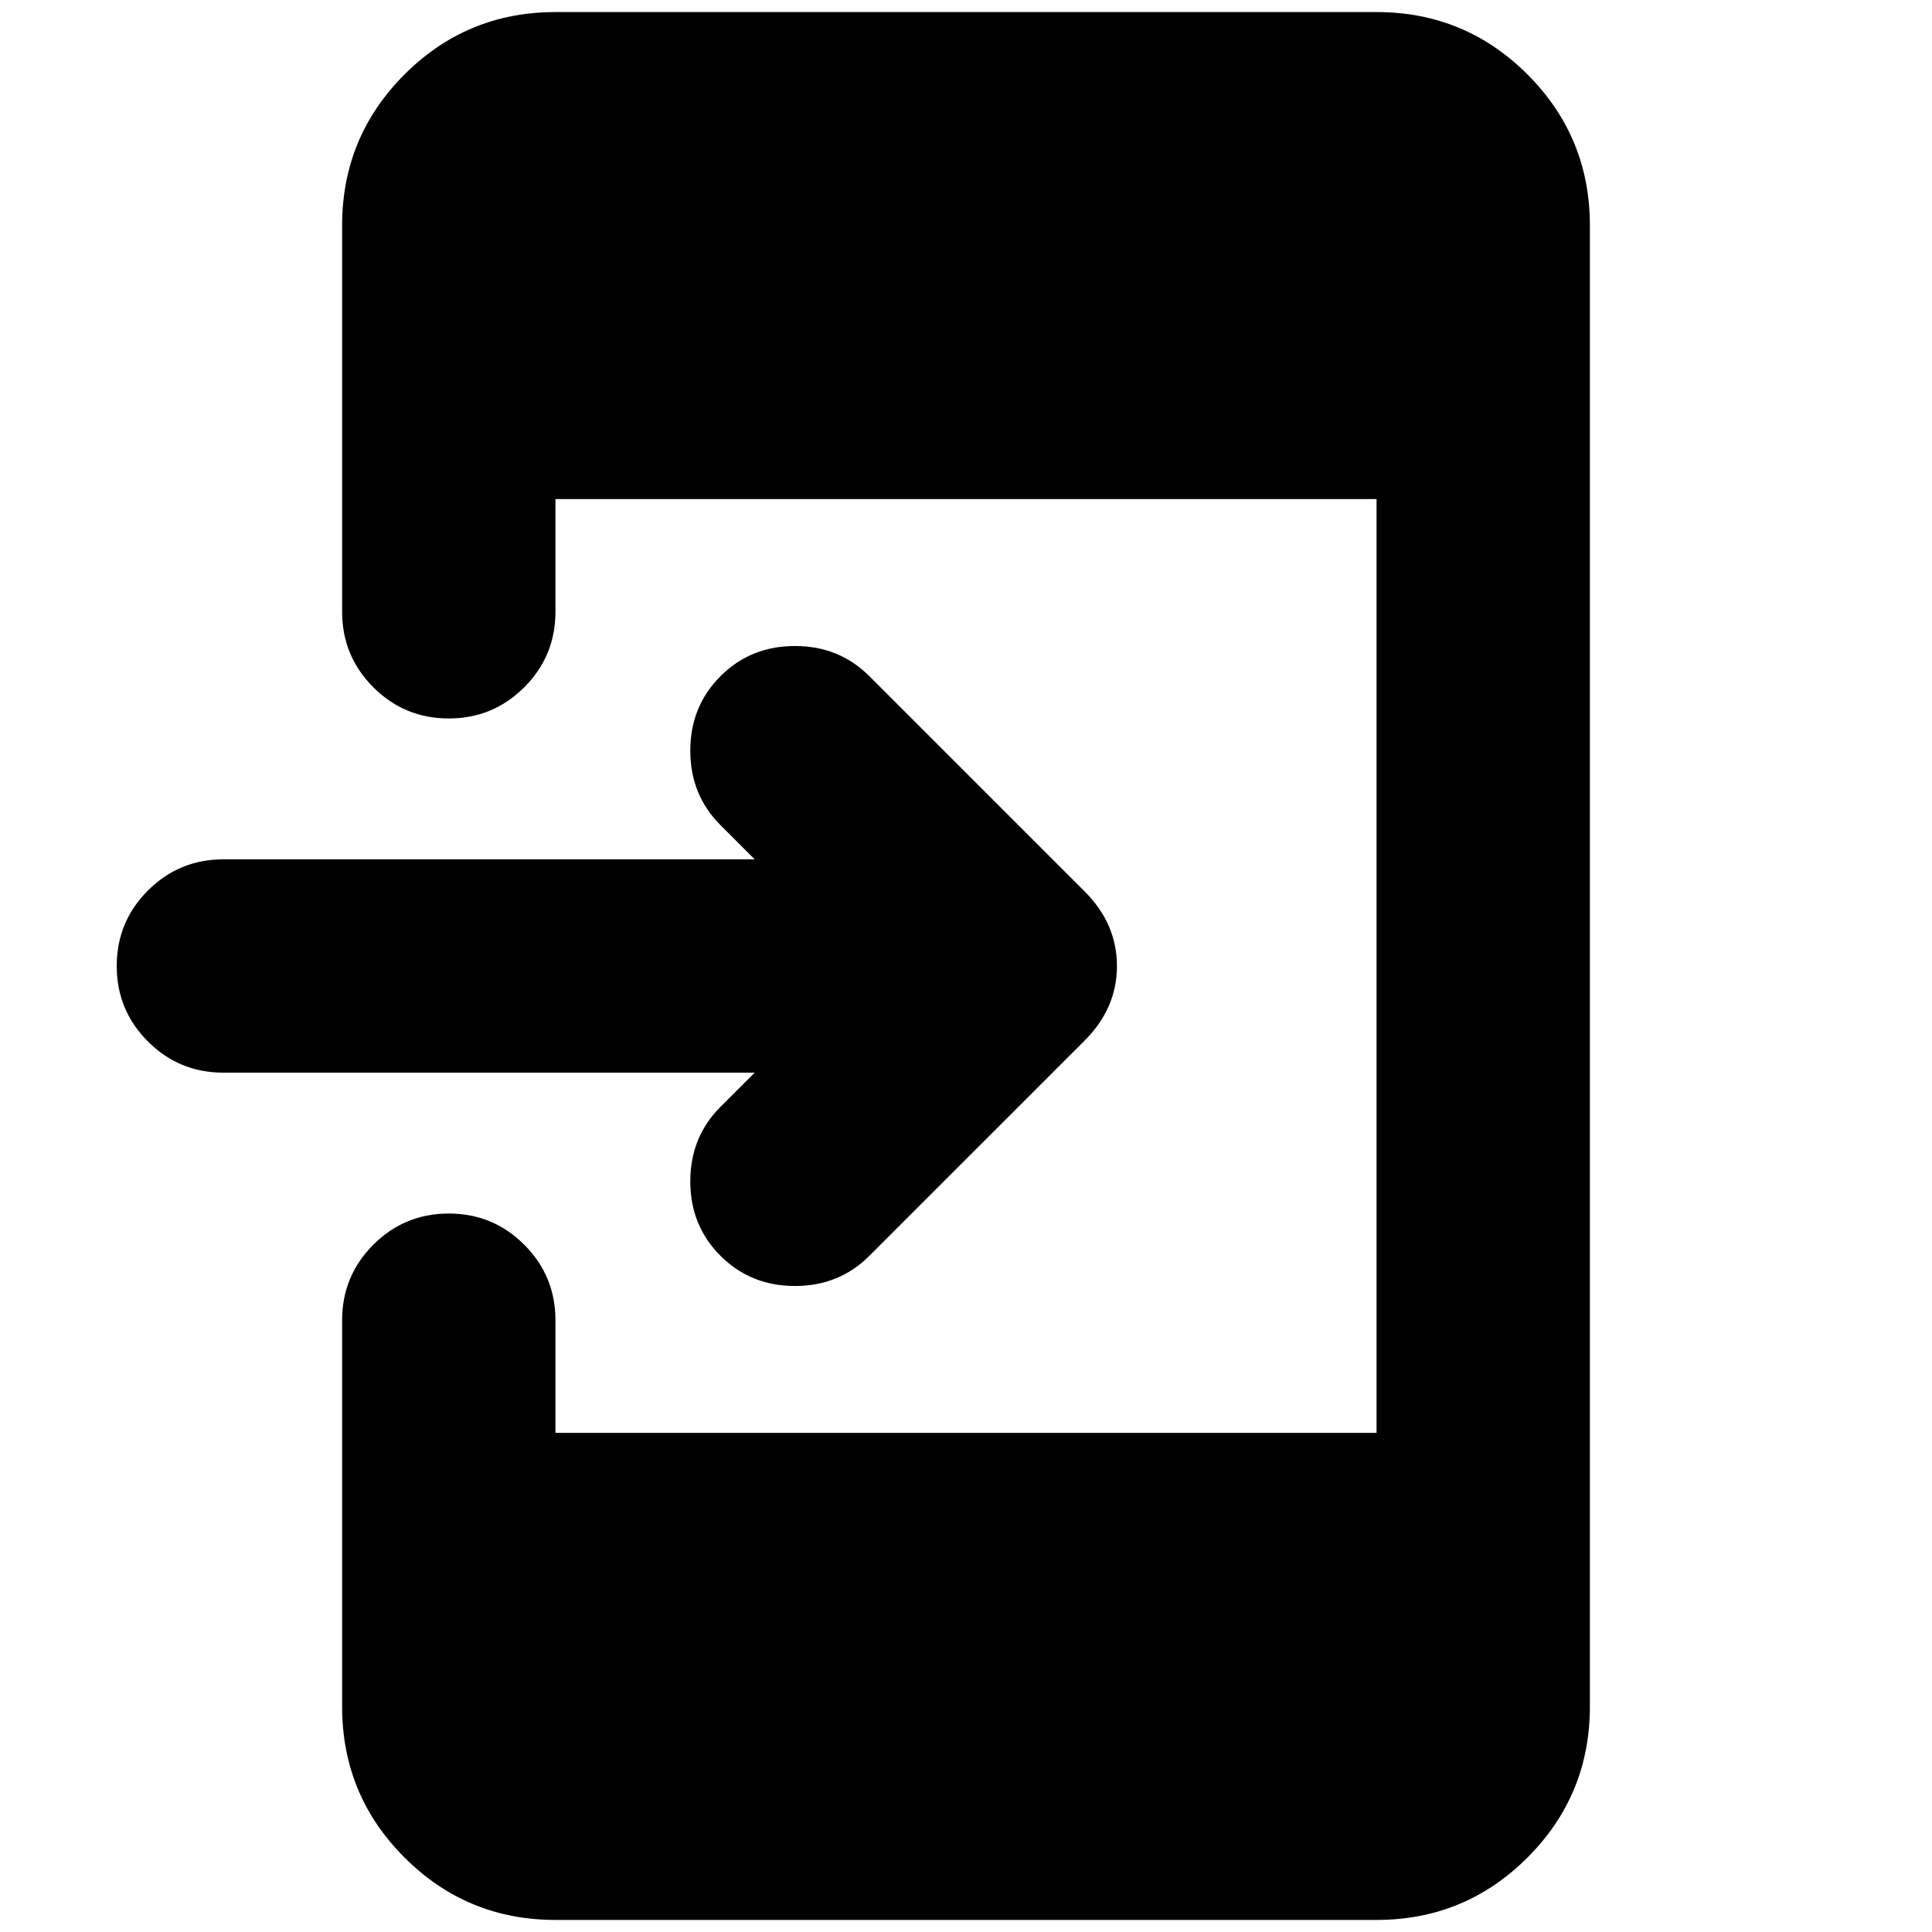 <svg xmlns="http://www.w3.org/2000/svg" height="24" viewBox="0 -960 960 960" width="24"><path d="M375-427H111q-22 0-37.5-15.5T58-480q0-22 15.5-37.5T111-533h264l-17-17q-15-15-15-37t15-37q15-15 37-15t37 15l107 107q16 16 16 37t-16 37L432-336q-15 15-37 15t-37-15q-15-15-15-37t15-37l17-17ZM276-6q-44 0-75-31t-31-75v-192q0-22 15.5-37.5T223-357q22 0 37.5 15.5T276-304v56h408v-464H276v56q0 22-15.5 37.5T223-603q-22 0-37.5-15.5T170-656v-192q0-44 31-75t75-31h408q44 0 75 31t31 75v736q0 44-31 75T684-6H276Z"/></svg>